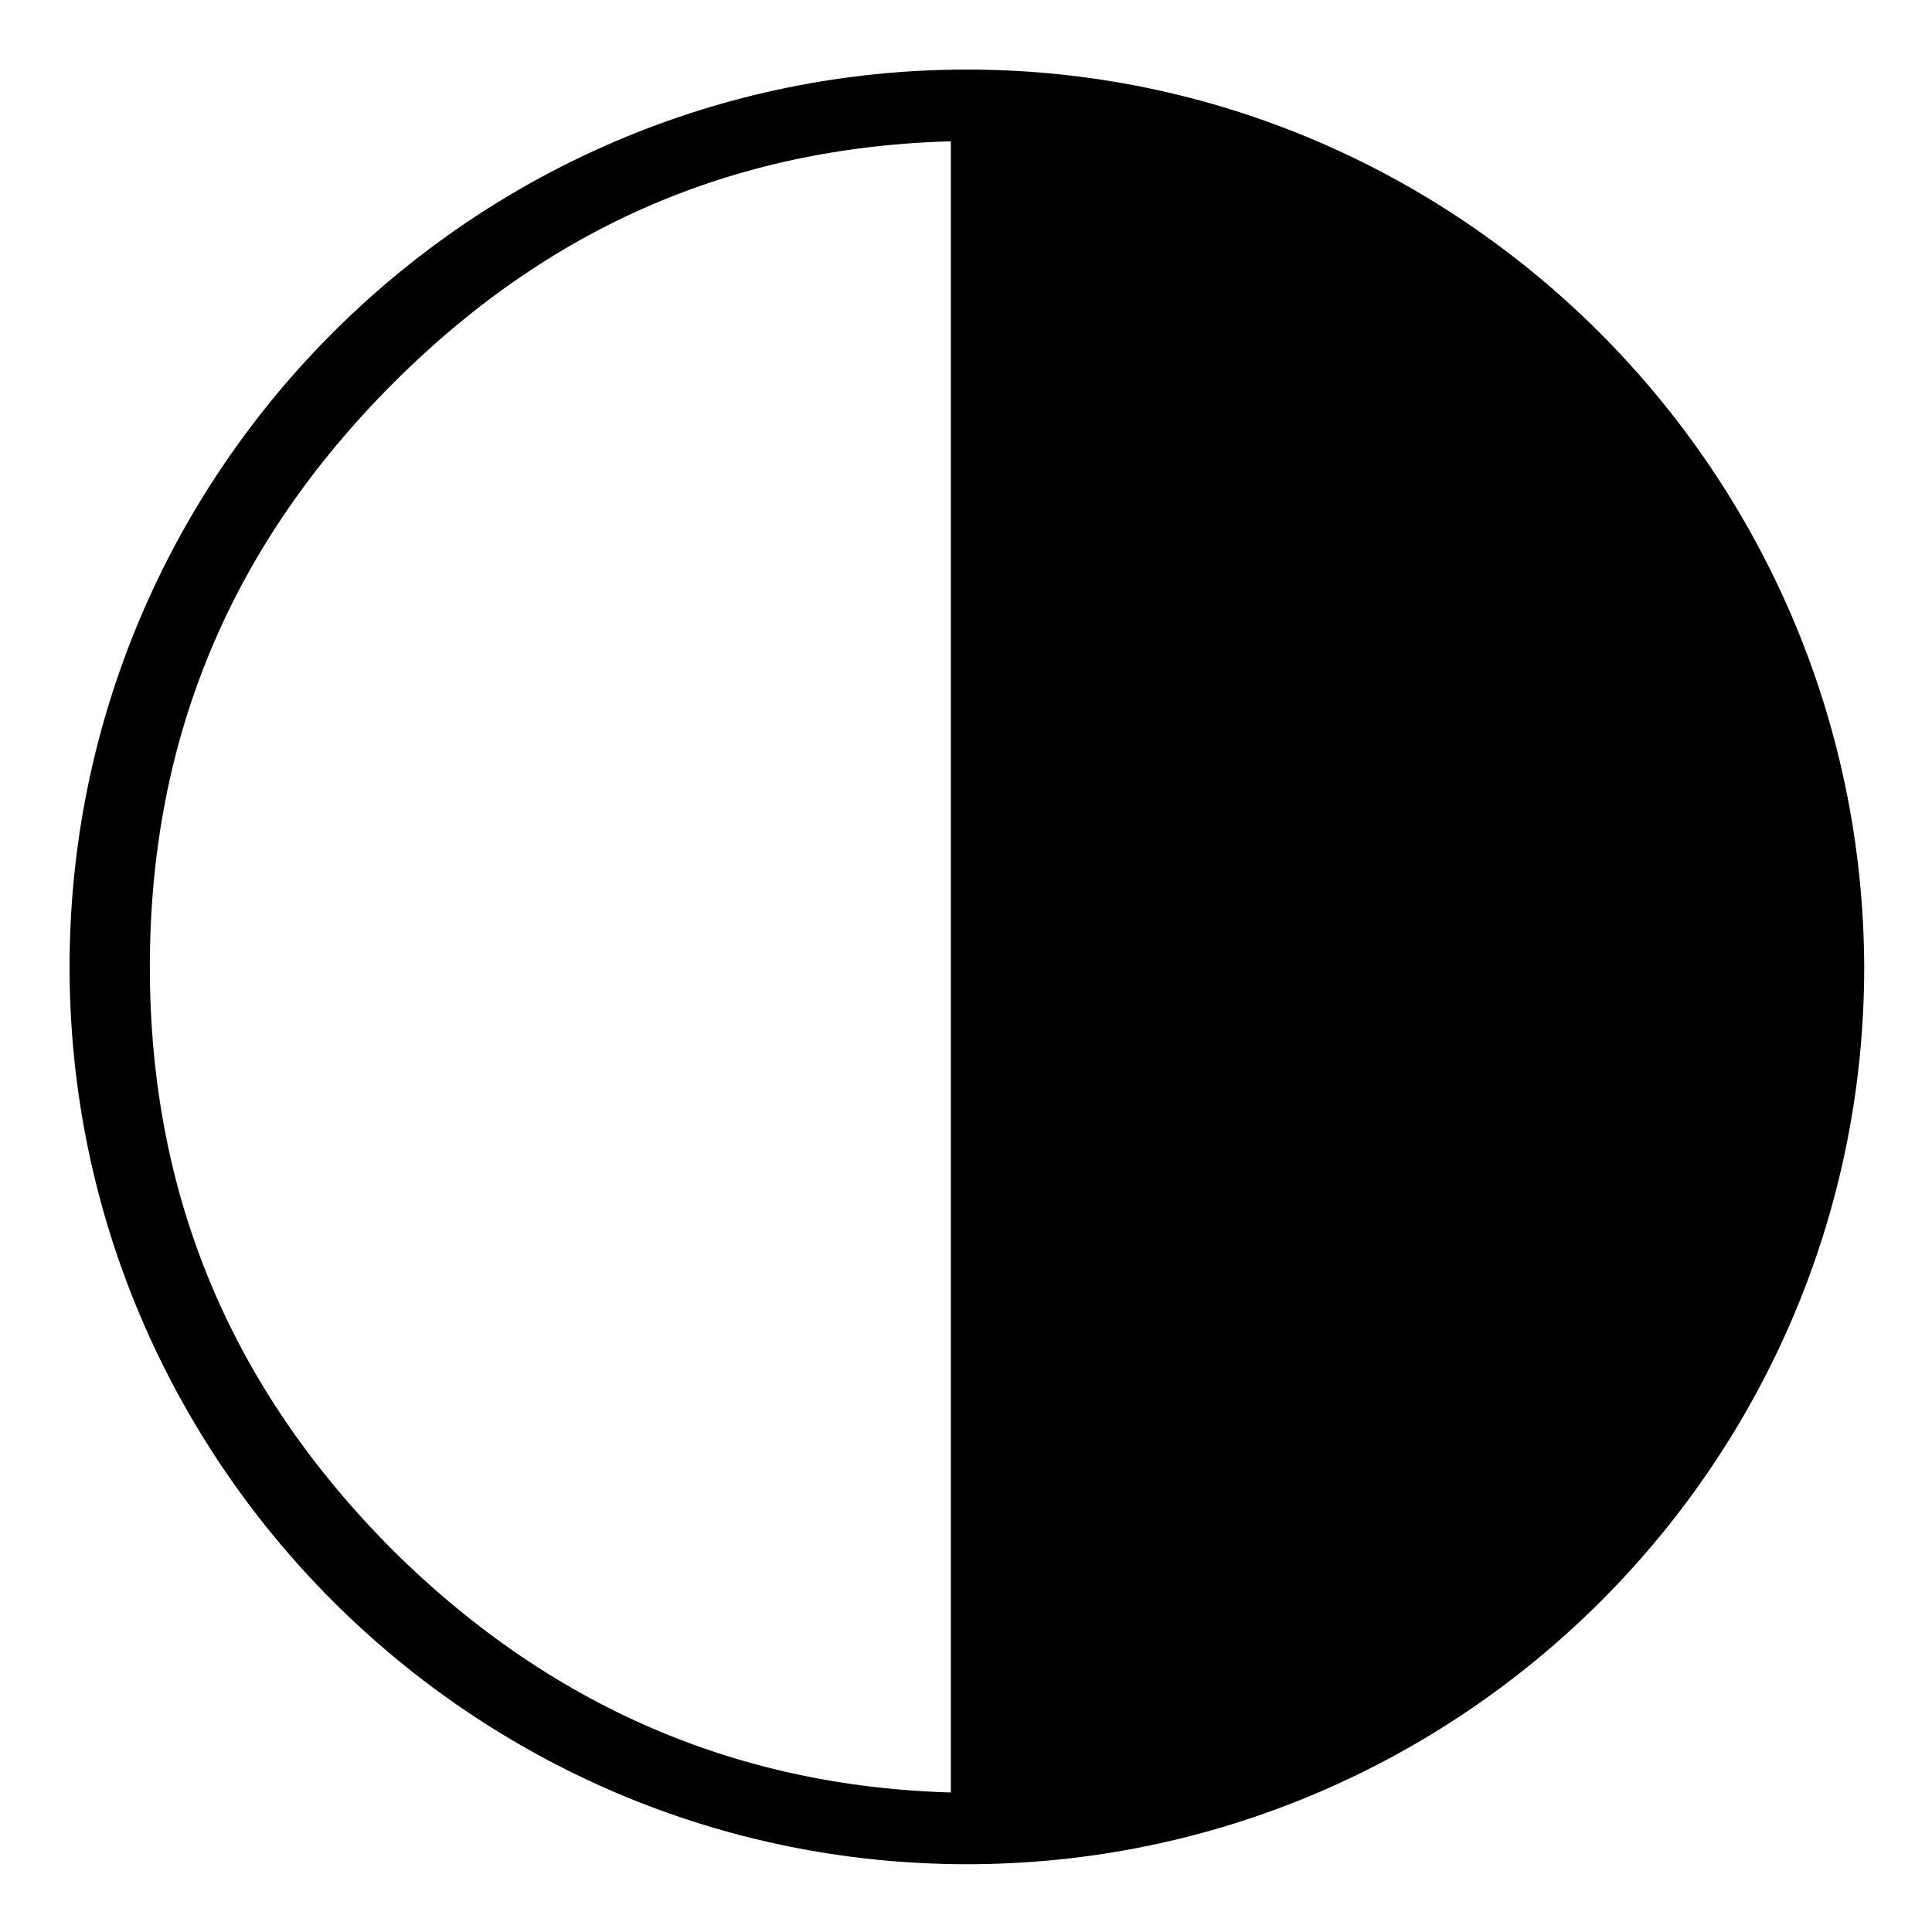 <svg xmlns="http://www.w3.org/2000/svg" viewBox="0 0 108.3 108.3"><path d="M54.2 5.4C27.3 5.4 5.4 27.3 5.4 54.2S27.3 103 54.2 103 103 81.1 103 54.2c-.1-26.9-22-48.8-48.8-48.8zm.6 96.6c-13.1 0-24.4-4.7-33.8-14-9.4-9.4-14.1-20.6-14.1-33.8C6.9 41 11.6 29.8 21 20.4c9.4-9.4 20.6-14 33.8-14V102z" stroke="#000" stroke-width="3" stroke-miterlimit="10"/></svg>